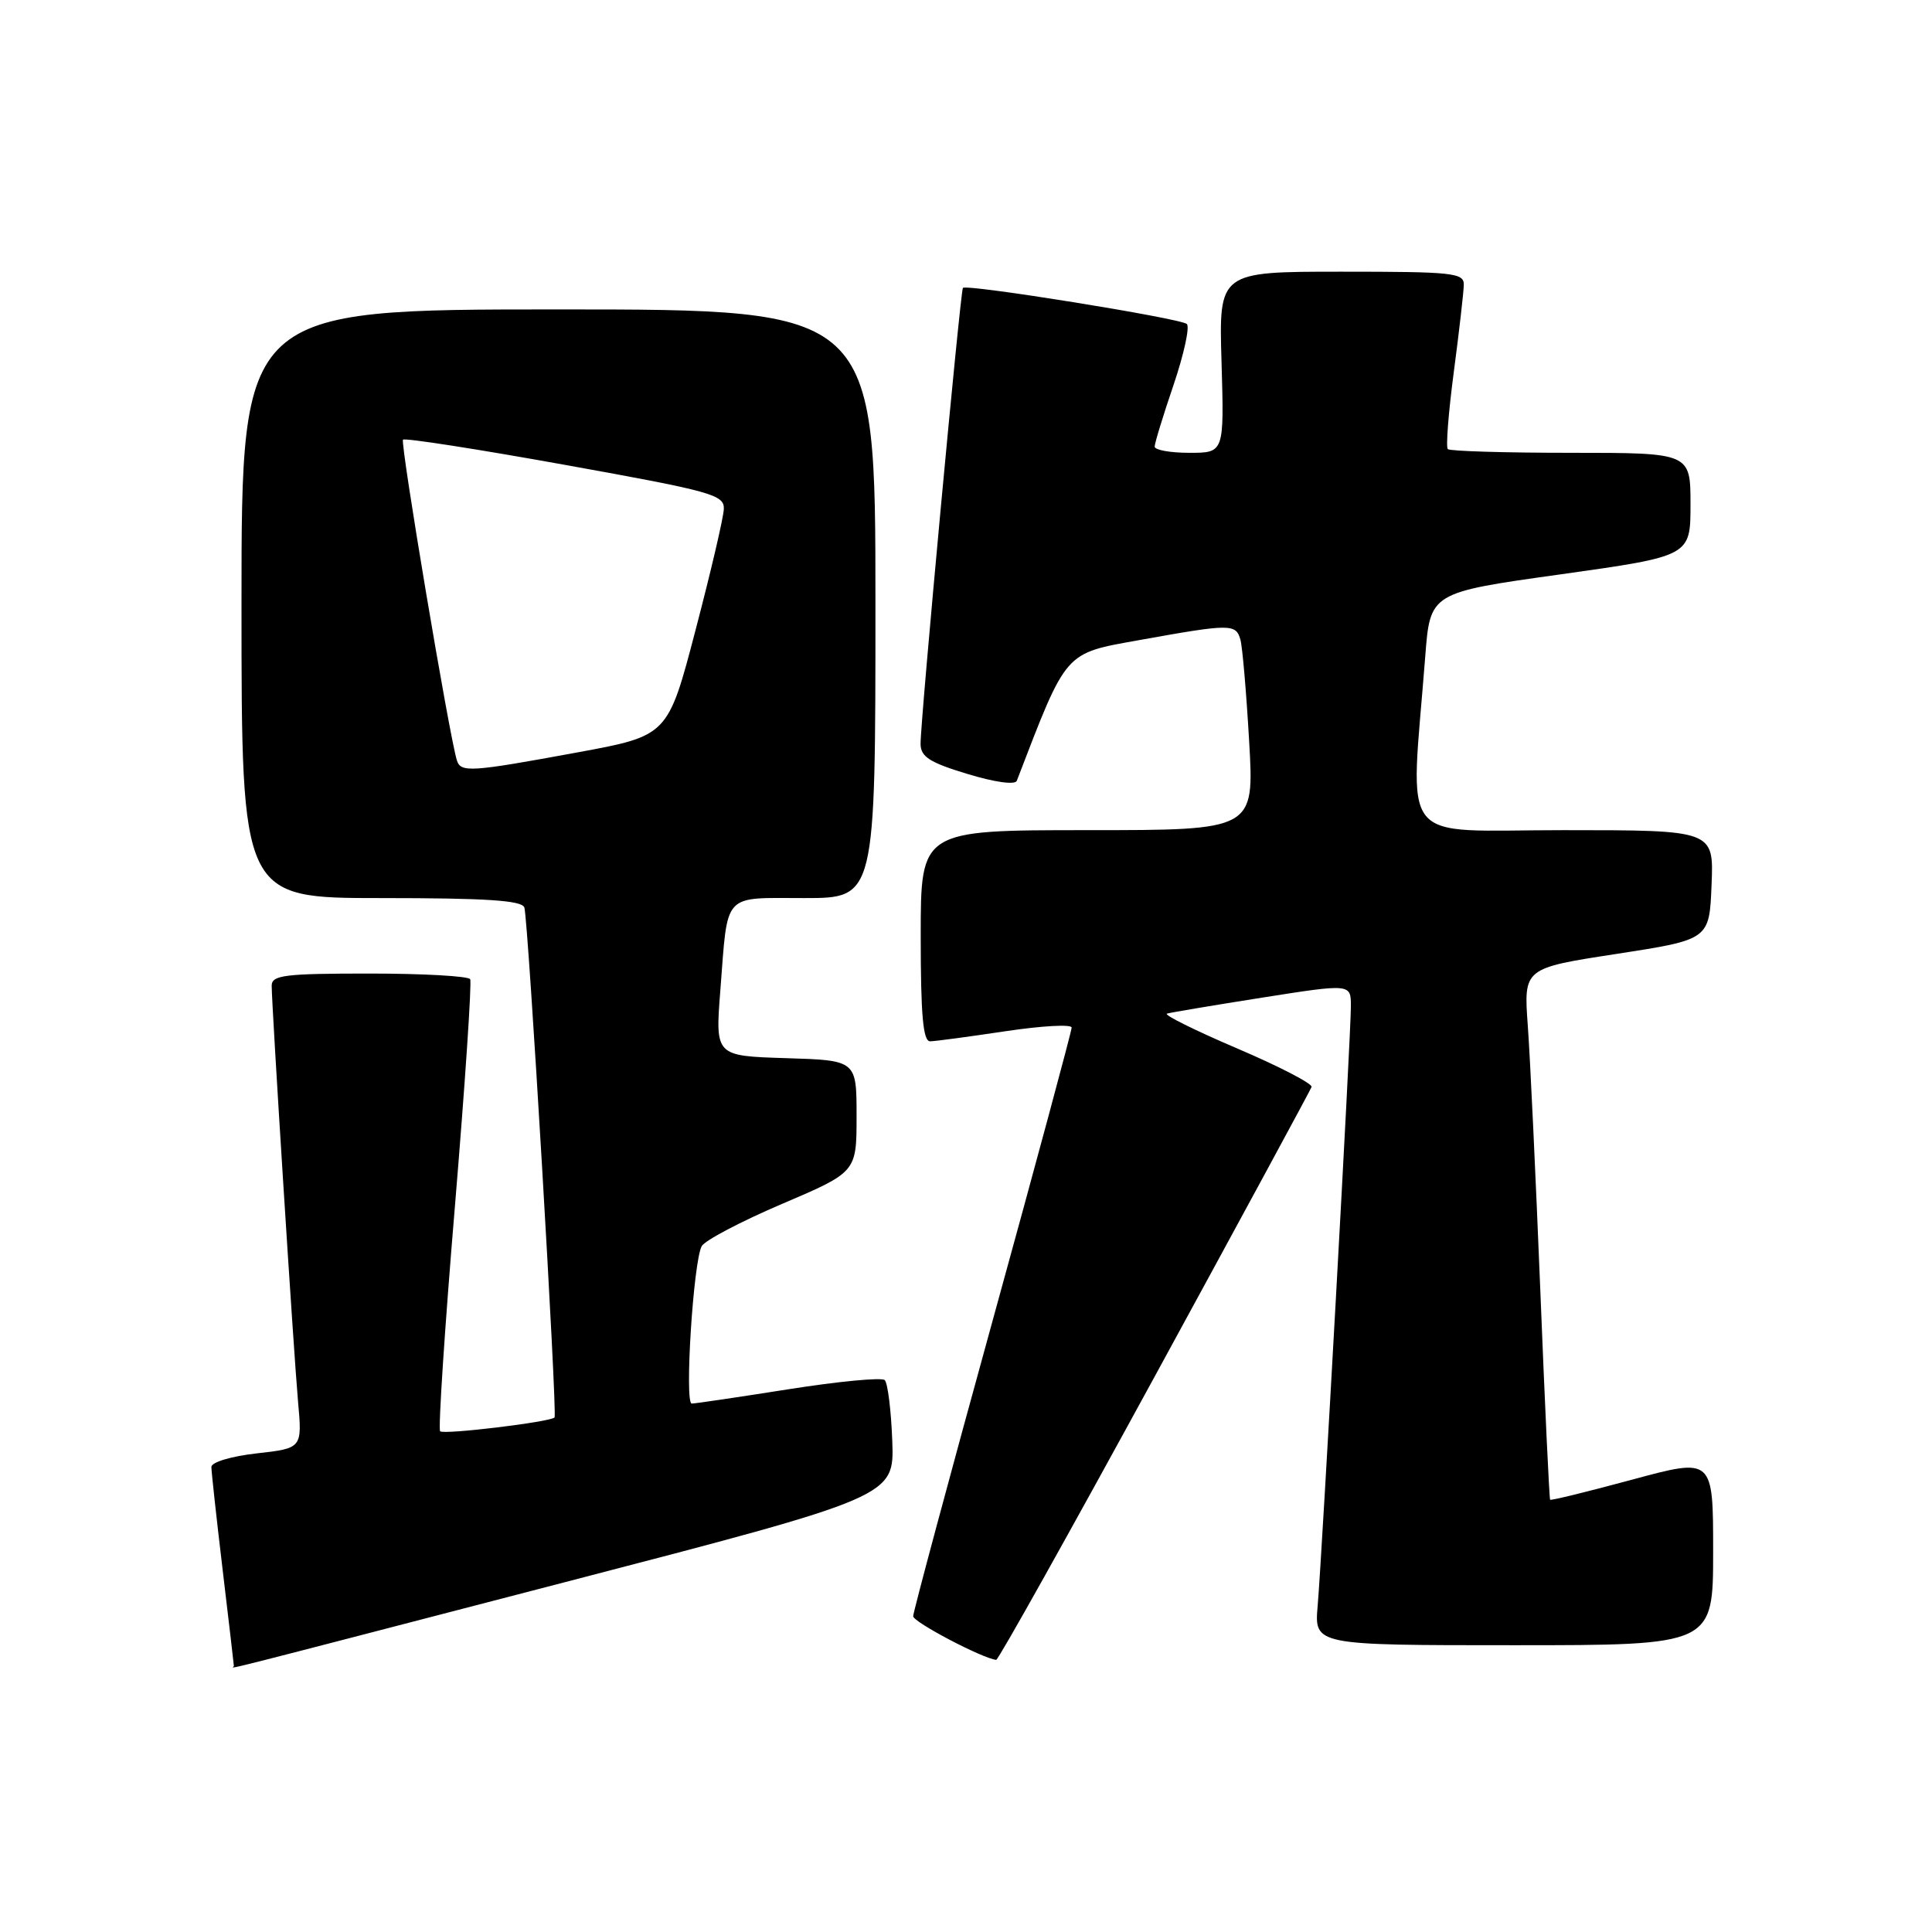 <?xml version="1.0" encoding="UTF-8" standalone="no"?>
<!DOCTYPE svg PUBLIC "-//W3C//DTD SVG 1.1//EN" "http://www.w3.org/Graphics/SVG/1.1/DTD/svg11.dtd" >
<svg xmlns="http://www.w3.org/2000/svg" xmlns:xlink="http://www.w3.org/1999/xlink" version="1.1" viewBox="0 0 256 256">
 <g >
 <path fill="currentColor"
d=" M 75.00 209.61 C 118.50 198.30 118.50 198.30 118.23 190.93 C 118.08 186.88 117.63 183.25 117.23 182.87 C 116.83 182.49 111.10 183.04 104.50 184.08 C 97.90 185.12 92.12 185.98 91.66 185.98 C 90.68 186.00 91.87 167.17 92.98 165.12 C 93.39 164.37 98.17 161.85 103.61 159.53 C 113.50 155.31 113.50 155.31 113.50 147.90 C 113.50 140.50 113.50 140.50 104.13 140.21 C 94.77 139.92 94.77 139.92 95.45 131.21 C 96.47 118.09 95.64 119.00 106.57 119.00 C 116.00 119.00 116.00 119.00 116.00 80.00 C 116.00 41.00 116.00 41.00 74.00 41.00 C 32.00 41.00 32.00 41.00 32.00 80.00 C 32.00 119.00 32.00 119.00 50.53 119.00 C 64.47 119.00 69.17 119.31 69.48 120.25 C 69.99 121.77 73.87 187.37 73.48 187.82 C 72.95 188.42 58.80 190.13 58.32 189.65 C 58.05 189.38 58.93 175.97 60.28 159.83 C 61.62 143.70 62.53 130.16 62.30 129.75 C 62.07 129.34 56.06 129.00 48.94 129.00 C 37.72 129.00 36.00 129.21 36.00 130.61 C 36.00 133.28 38.90 179.05 39.49 185.70 C 40.05 191.90 40.05 191.90 34.02 192.58 C 30.64 192.96 28.00 193.75 28.01 194.38 C 28.01 195.00 28.68 201.12 29.50 208.00 C 30.32 214.88 30.99 220.61 30.99 220.75 C 31.00 221.08 25.93 222.36 75.00 209.61 Z  M 153.00 182.40 C 164.28 161.72 173.63 144.46 173.79 144.03 C 173.95 143.61 169.51 141.30 163.92 138.92 C 158.33 136.53 154.15 134.46 154.63 134.31 C 155.11 134.16 160.79 133.21 167.25 132.19 C 179.00 130.34 179.00 130.34 179.00 133.33 C 179.00 137.16 175.19 205.80 174.60 212.75 C 174.14 218.00 174.14 218.00 200.57 218.00 C 227.00 218.00 227.00 218.00 227.00 205.58 C 227.00 193.16 227.00 193.16 216.31 196.05 C 210.42 197.64 205.52 198.85 205.40 198.72 C 205.29 198.60 204.70 186.12 204.10 171.00 C 203.49 155.88 202.75 140.08 202.44 135.90 C 201.89 128.29 201.89 128.29 214.19 126.40 C 226.50 124.50 226.50 124.50 226.79 117.25 C 227.09 110.00 227.09 110.00 207.18 110.00 C 184.88 110.00 186.88 112.52 188.85 87.01 C 189.50 78.52 189.50 78.52 206.75 76.11 C 224.00 73.69 224.00 73.69 224.00 66.85 C 224.00 60.00 224.00 60.00 208.17 60.00 C 199.46 60.00 192.11 59.78 191.84 59.51 C 191.57 59.24 191.93 54.63 192.64 49.26 C 193.35 43.89 193.94 38.71 193.96 37.75 C 194.00 36.15 192.57 36.00 177.75 36.00 C 161.50 36.00 161.50 36.00 161.86 48.00 C 162.21 60.00 162.21 60.00 157.61 60.00 C 155.07 60.00 153.00 59.63 153.00 59.18 C 153.00 58.72 154.13 55.03 155.51 50.98 C 156.88 46.93 157.67 43.31 157.26 42.93 C 156.41 42.17 128.03 37.60 127.59 38.15 C 127.25 38.59 121.94 95.72 121.98 98.59 C 122.00 100.28 123.19 101.04 128.18 102.55 C 131.79 103.65 134.51 104.03 134.73 103.46 C 141.42 86.07 140.94 86.62 151.05 84.80 C 163.06 82.64 163.76 82.64 164.36 84.75 C 164.63 85.71 165.15 91.79 165.52 98.25 C 166.20 110.00 166.20 110.00 144.10 110.00 C 122.00 110.00 122.00 110.00 122.00 124.00 C 122.00 134.54 122.31 137.99 123.25 137.98 C 123.94 137.97 128.44 137.36 133.25 136.64 C 138.06 135.92 142.00 135.70 142.00 136.16 C 142.00 136.61 137.28 154.13 131.50 175.09 C 125.72 196.05 121.00 213.63 121.00 214.16 C 121.00 214.93 130.17 219.75 132.00 219.94 C 132.28 219.96 141.72 203.07 153.00 182.40 Z  M 60.54 100.75 C 59.54 97.59 53.00 58.67 53.40 58.26 C 53.65 58.01 63.34 59.52 74.93 61.61 C 94.36 65.11 95.99 65.56 95.91 67.45 C 95.87 68.58 94.18 75.80 92.16 83.50 C 88.50 97.49 88.50 97.49 76.50 99.70 C 62.32 102.31 61.06 102.39 60.54 100.75 Z "/>
</g>
</svg>